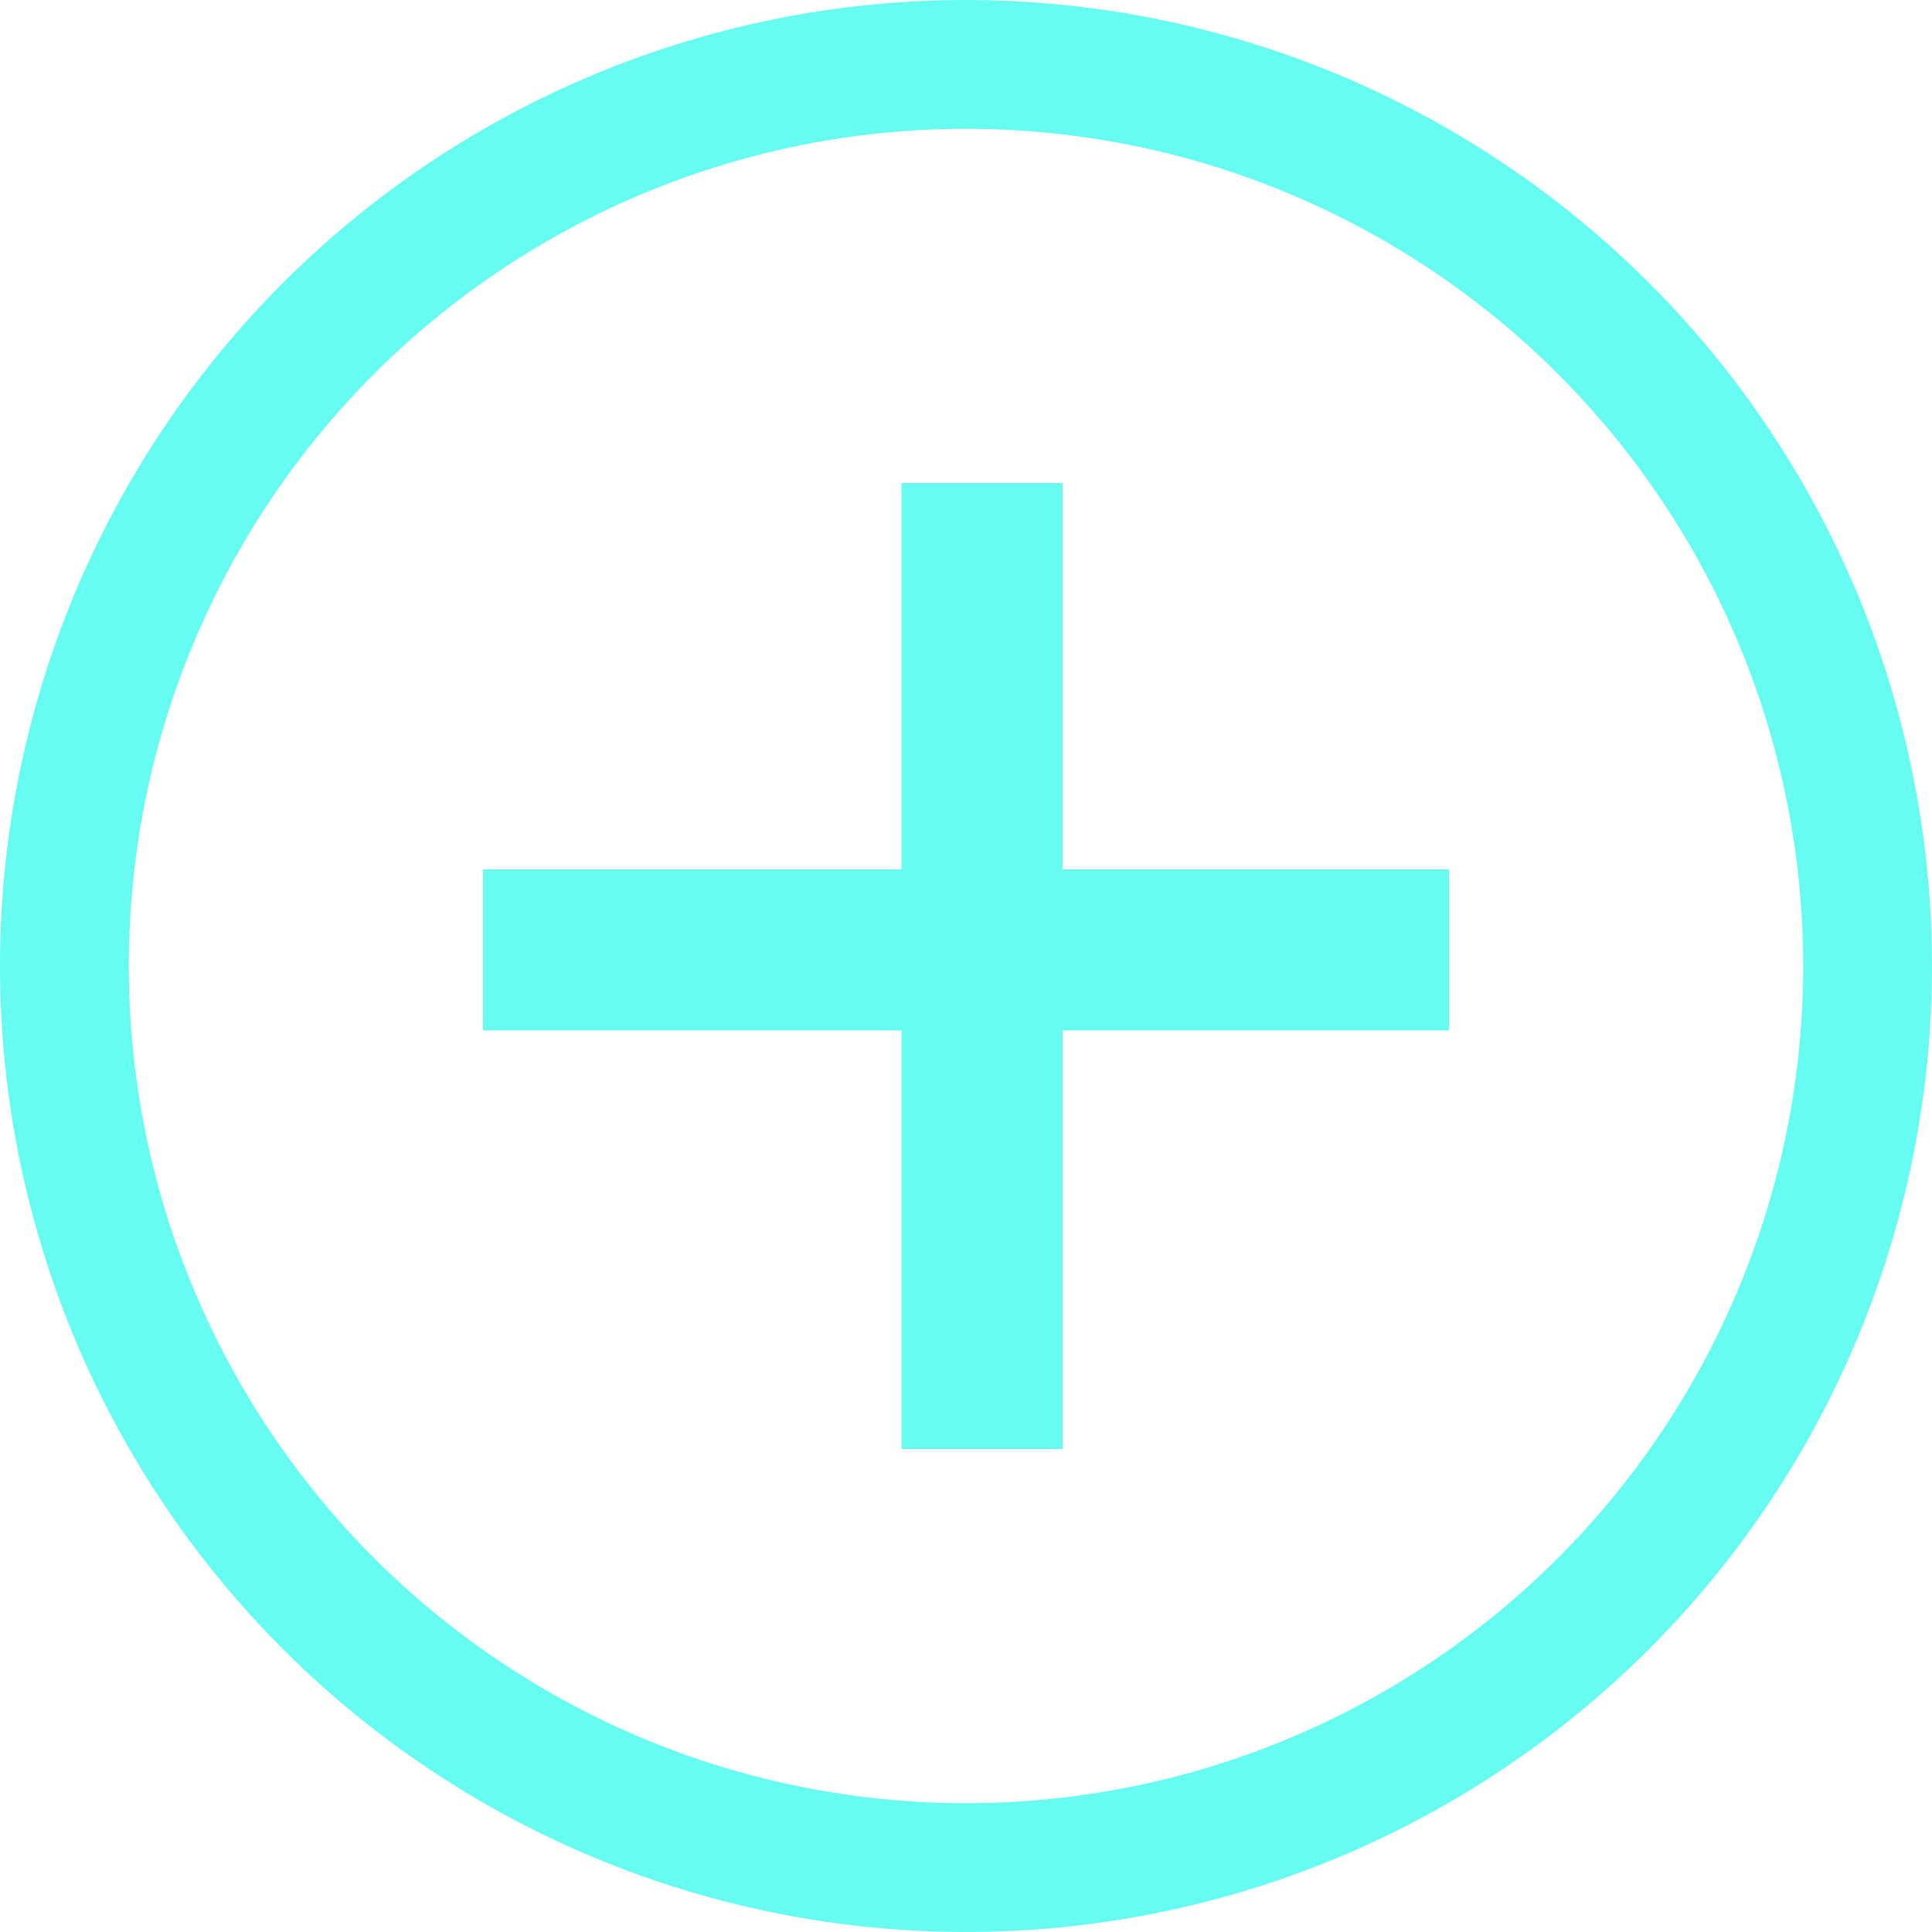 <svg width="60" height="60" viewBox="0 0 60 60" fill="none" xmlns="http://www.w3.org/2000/svg">
<circle cx="30" cy="30" r="28" stroke="#66FCF1" stroke-width="4"/>
<rect x="28" y="15" width="5" height="30" fill="#66FCF1"/>
<rect x="15" y="32" width="5" height="30" transform="rotate(-90 15 32)" fill="#66FCF1"/>
</svg>
